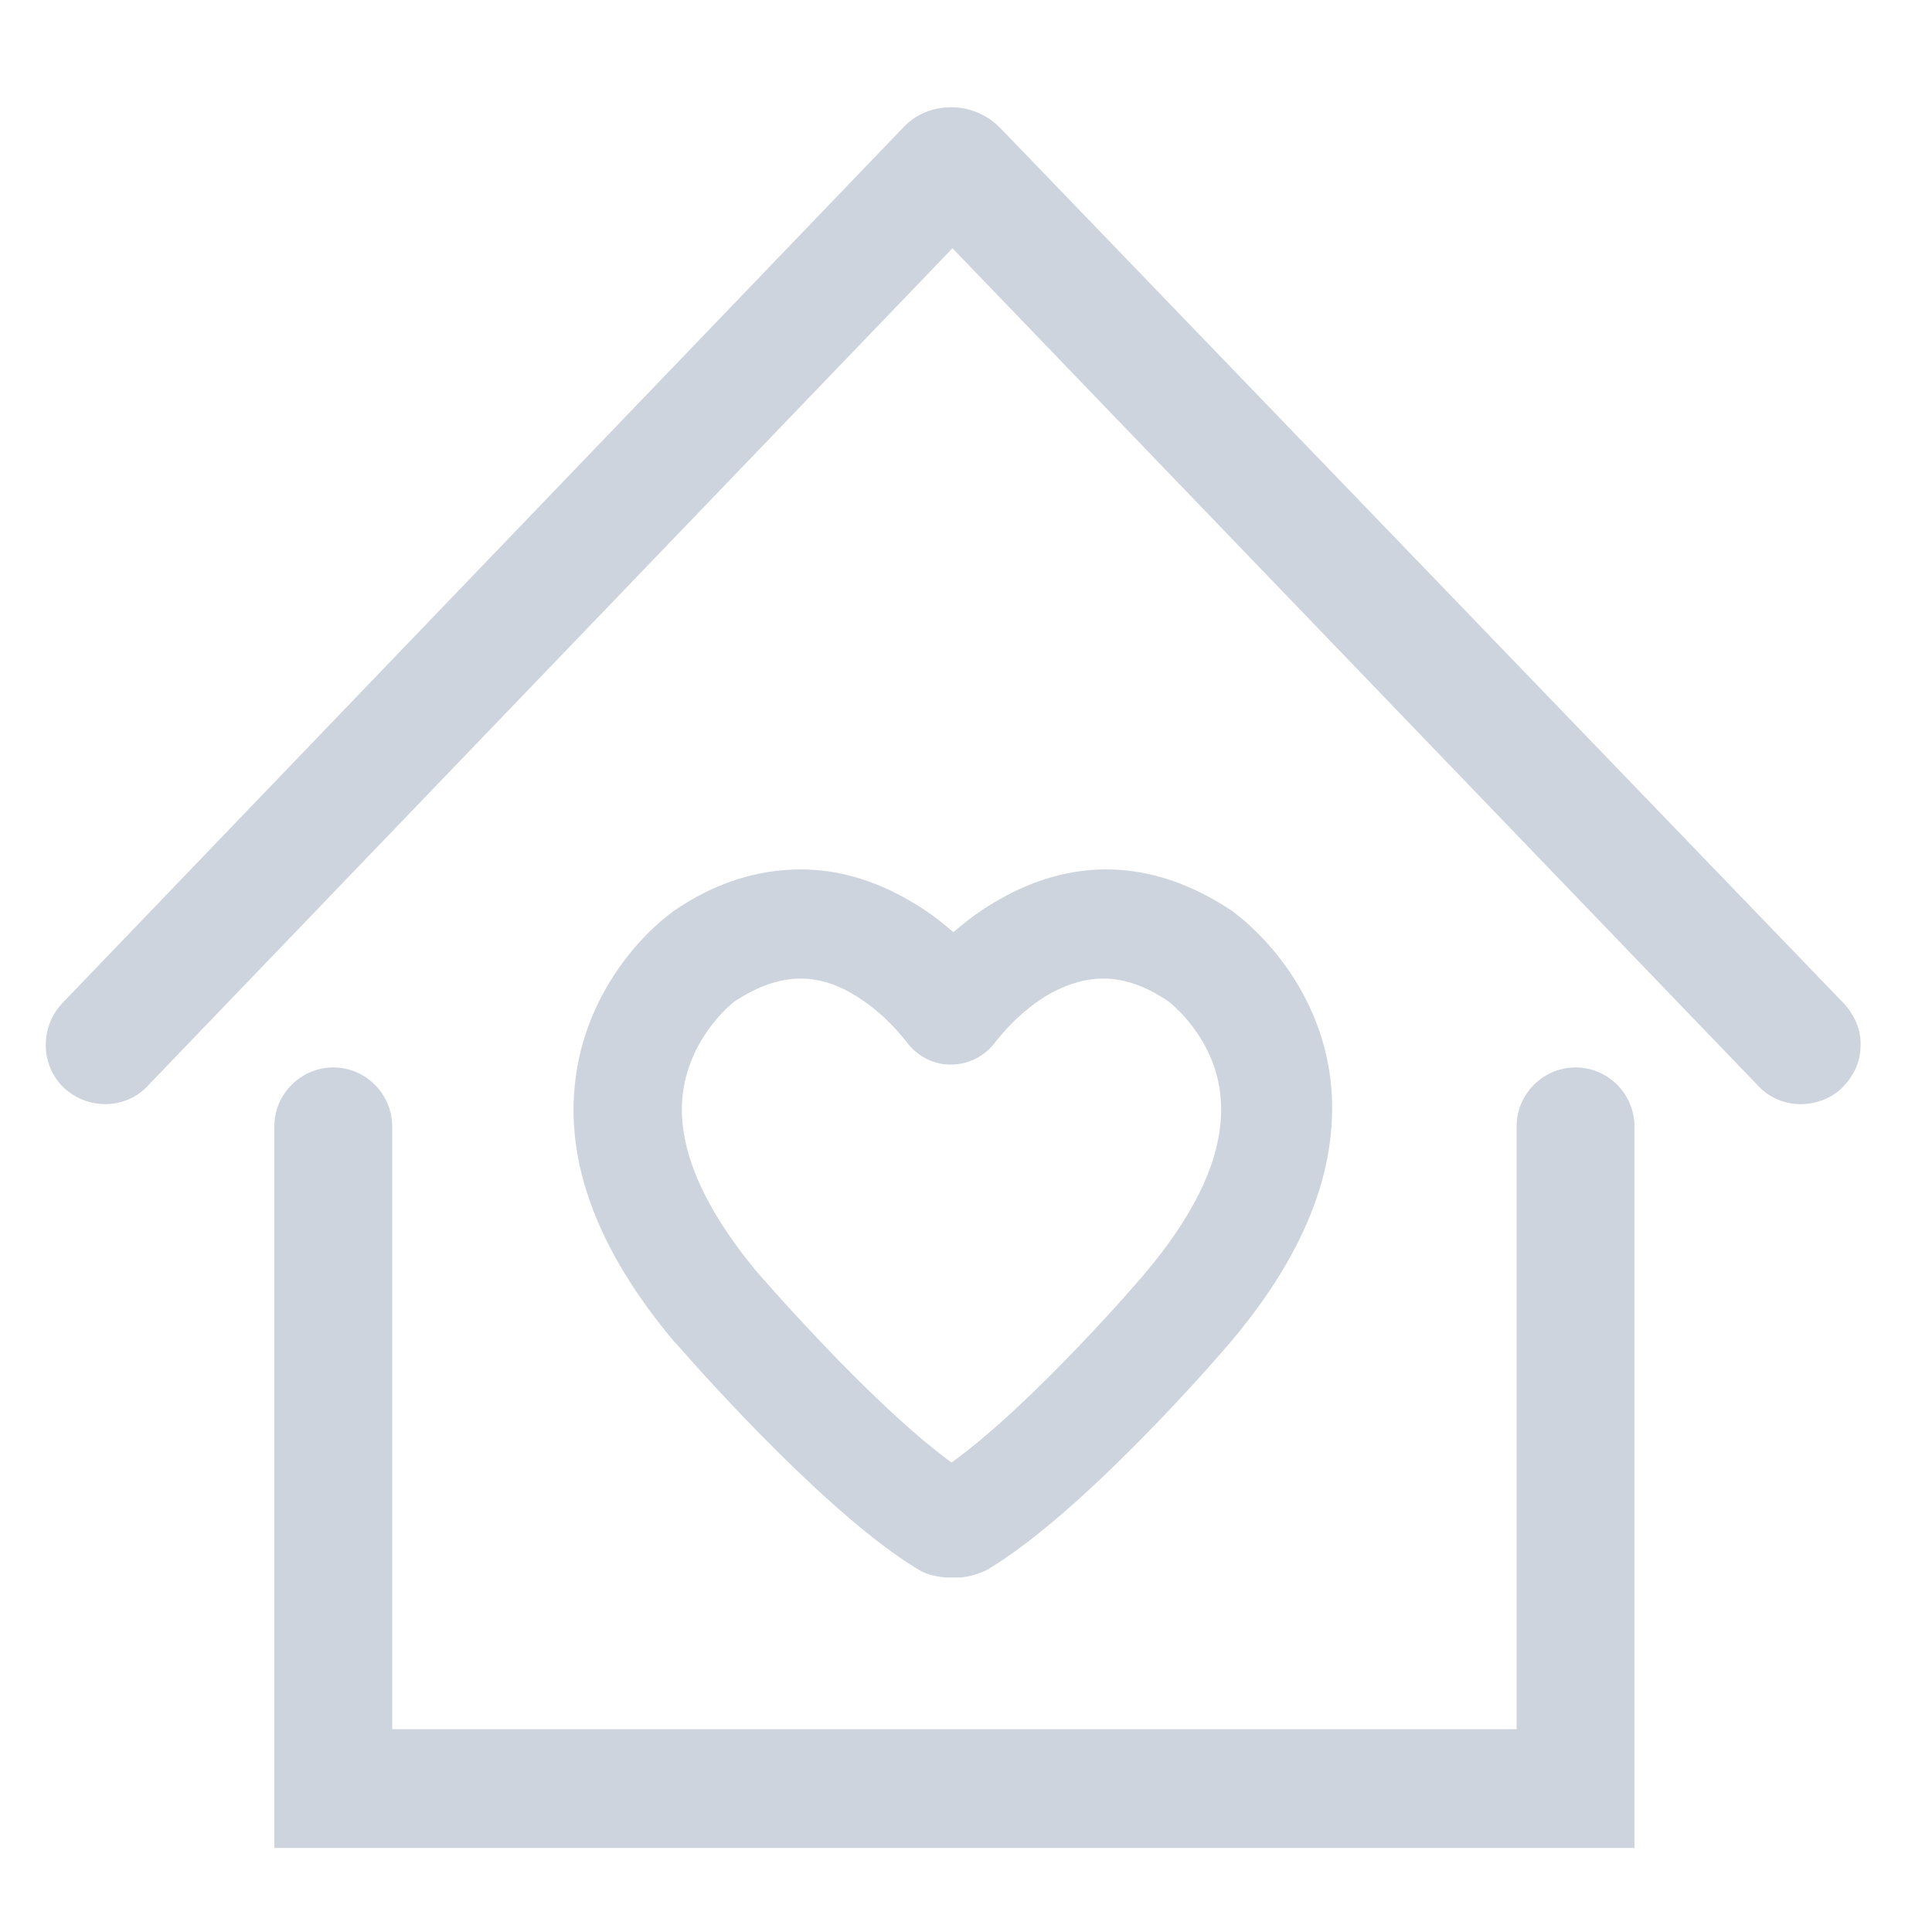 <?xml version="1.0" standalone="no"?><!DOCTYPE svg PUBLIC "-//W3C//DTD SVG 1.1//EN" "http://www.w3.org/Graphics/SVG/1.1/DTD/svg11.dtd"><svg t="1569553637866" class="icon" viewBox="0 0 1024 1024" version="1.1" xmlns="http://www.w3.org/2000/svg" p-id="3038" xmlns:xlink="http://www.w3.org/1999/xlink" width="200" height="200"><defs><style type="text/css"></style></defs><path d="M55.808 585.216c-8.192 0-15.872-3.072-22.016-8.704-12.288-11.776-12.8-31.744-1.024-44.544l445.952-464.384c6.656-7.168 15.872-10.752 25.6-10.752s18.944 4.096 25.6 10.752l447.488 464.384c5.632 6.144 9.216 14.336 8.704 22.528 0 8.192-3.584 15.872-9.728 22.016-5.632 5.632-13.824 8.704-22.016 8.704-8.704 0-16.896-3.584-22.528-9.728L504.832 131.584l-426.496 443.904c-5.632 6.144-13.824 9.728-22.528 9.728z" p-id="3039" fill="#ced4de"></path><path d="M145.408 979.456v-382.464c0-17.408 14.336-31.232 31.232-31.232 17.408 0 31.232 14.336 31.232 31.232V916.48H803.84v-319.488c0-17.408 14.336-31.232 31.232-31.232 17.408 0 31.232 14.336 31.232 31.232v382.464H145.408z" p-id="3040" fill="#ced4de"></path><path d="M504.832 836.096h-4.096c-3.584-0.512-8.704-1.024-13.824-4.096-46.08-27.648-110.08-98.816-128.512-119.808l-1.024-1.024c-40.448-48.128-58.368-95.232-52.224-140.288 7.168-53.76 46.08-83.968 50.688-87.04l0.512-0.512c22.016-15.36 45.056-22.528 68.096-22.528 19.456 0 38.912 5.632 57.344 16.384 8.192 4.608 15.872 10.24 23.552 16.896 7.68-6.656 15.36-12.288 23.552-16.896 18.432-10.752 37.888-16.384 57.344-16.384 23.04 0 45.568 7.68 67.584 22.528l0.512 0.512c4.096 3.072 43.52 32.768 50.688 87.04 5.632 45.056-11.776 91.648-52.224 139.776-7.68 9.216-78.848 91.136-129.536 121.344-5.12 2.56-9.728 3.584-13.824 4.096h-4.608z m-80.384-317.44c-11.264 0-23.04 4.096-35.328 12.288 0 0-23.04 17.408-27.136 48.128-3.584 27.648 9.728 59.392 38.912 94.72 0.512 0.512 59.904 69.632 103.424 101.376 43.52-31.232 102.912-100.352 103.424-101.376 29.184-34.816 42.496-66.56 38.912-94.72-3.584-30.208-27.136-48.128-27.136-48.128-11.776-8.192-23.552-12.288-34.816-12.288-9.216 0-17.92 2.56-27.648 7.68-16.384 9.216-27.136 23.04-29.184 25.6-5.632 7.68-14.336 12.288-23.552 12.288h-2.048c-8.704-0.512-16.896-5.12-22.016-12.288-0.512-0.512-11.776-15.872-29.184-25.6-8.704-5.12-17.92-7.68-26.624-7.68z" p-id="3041" fill="#ced4de"></path></svg>